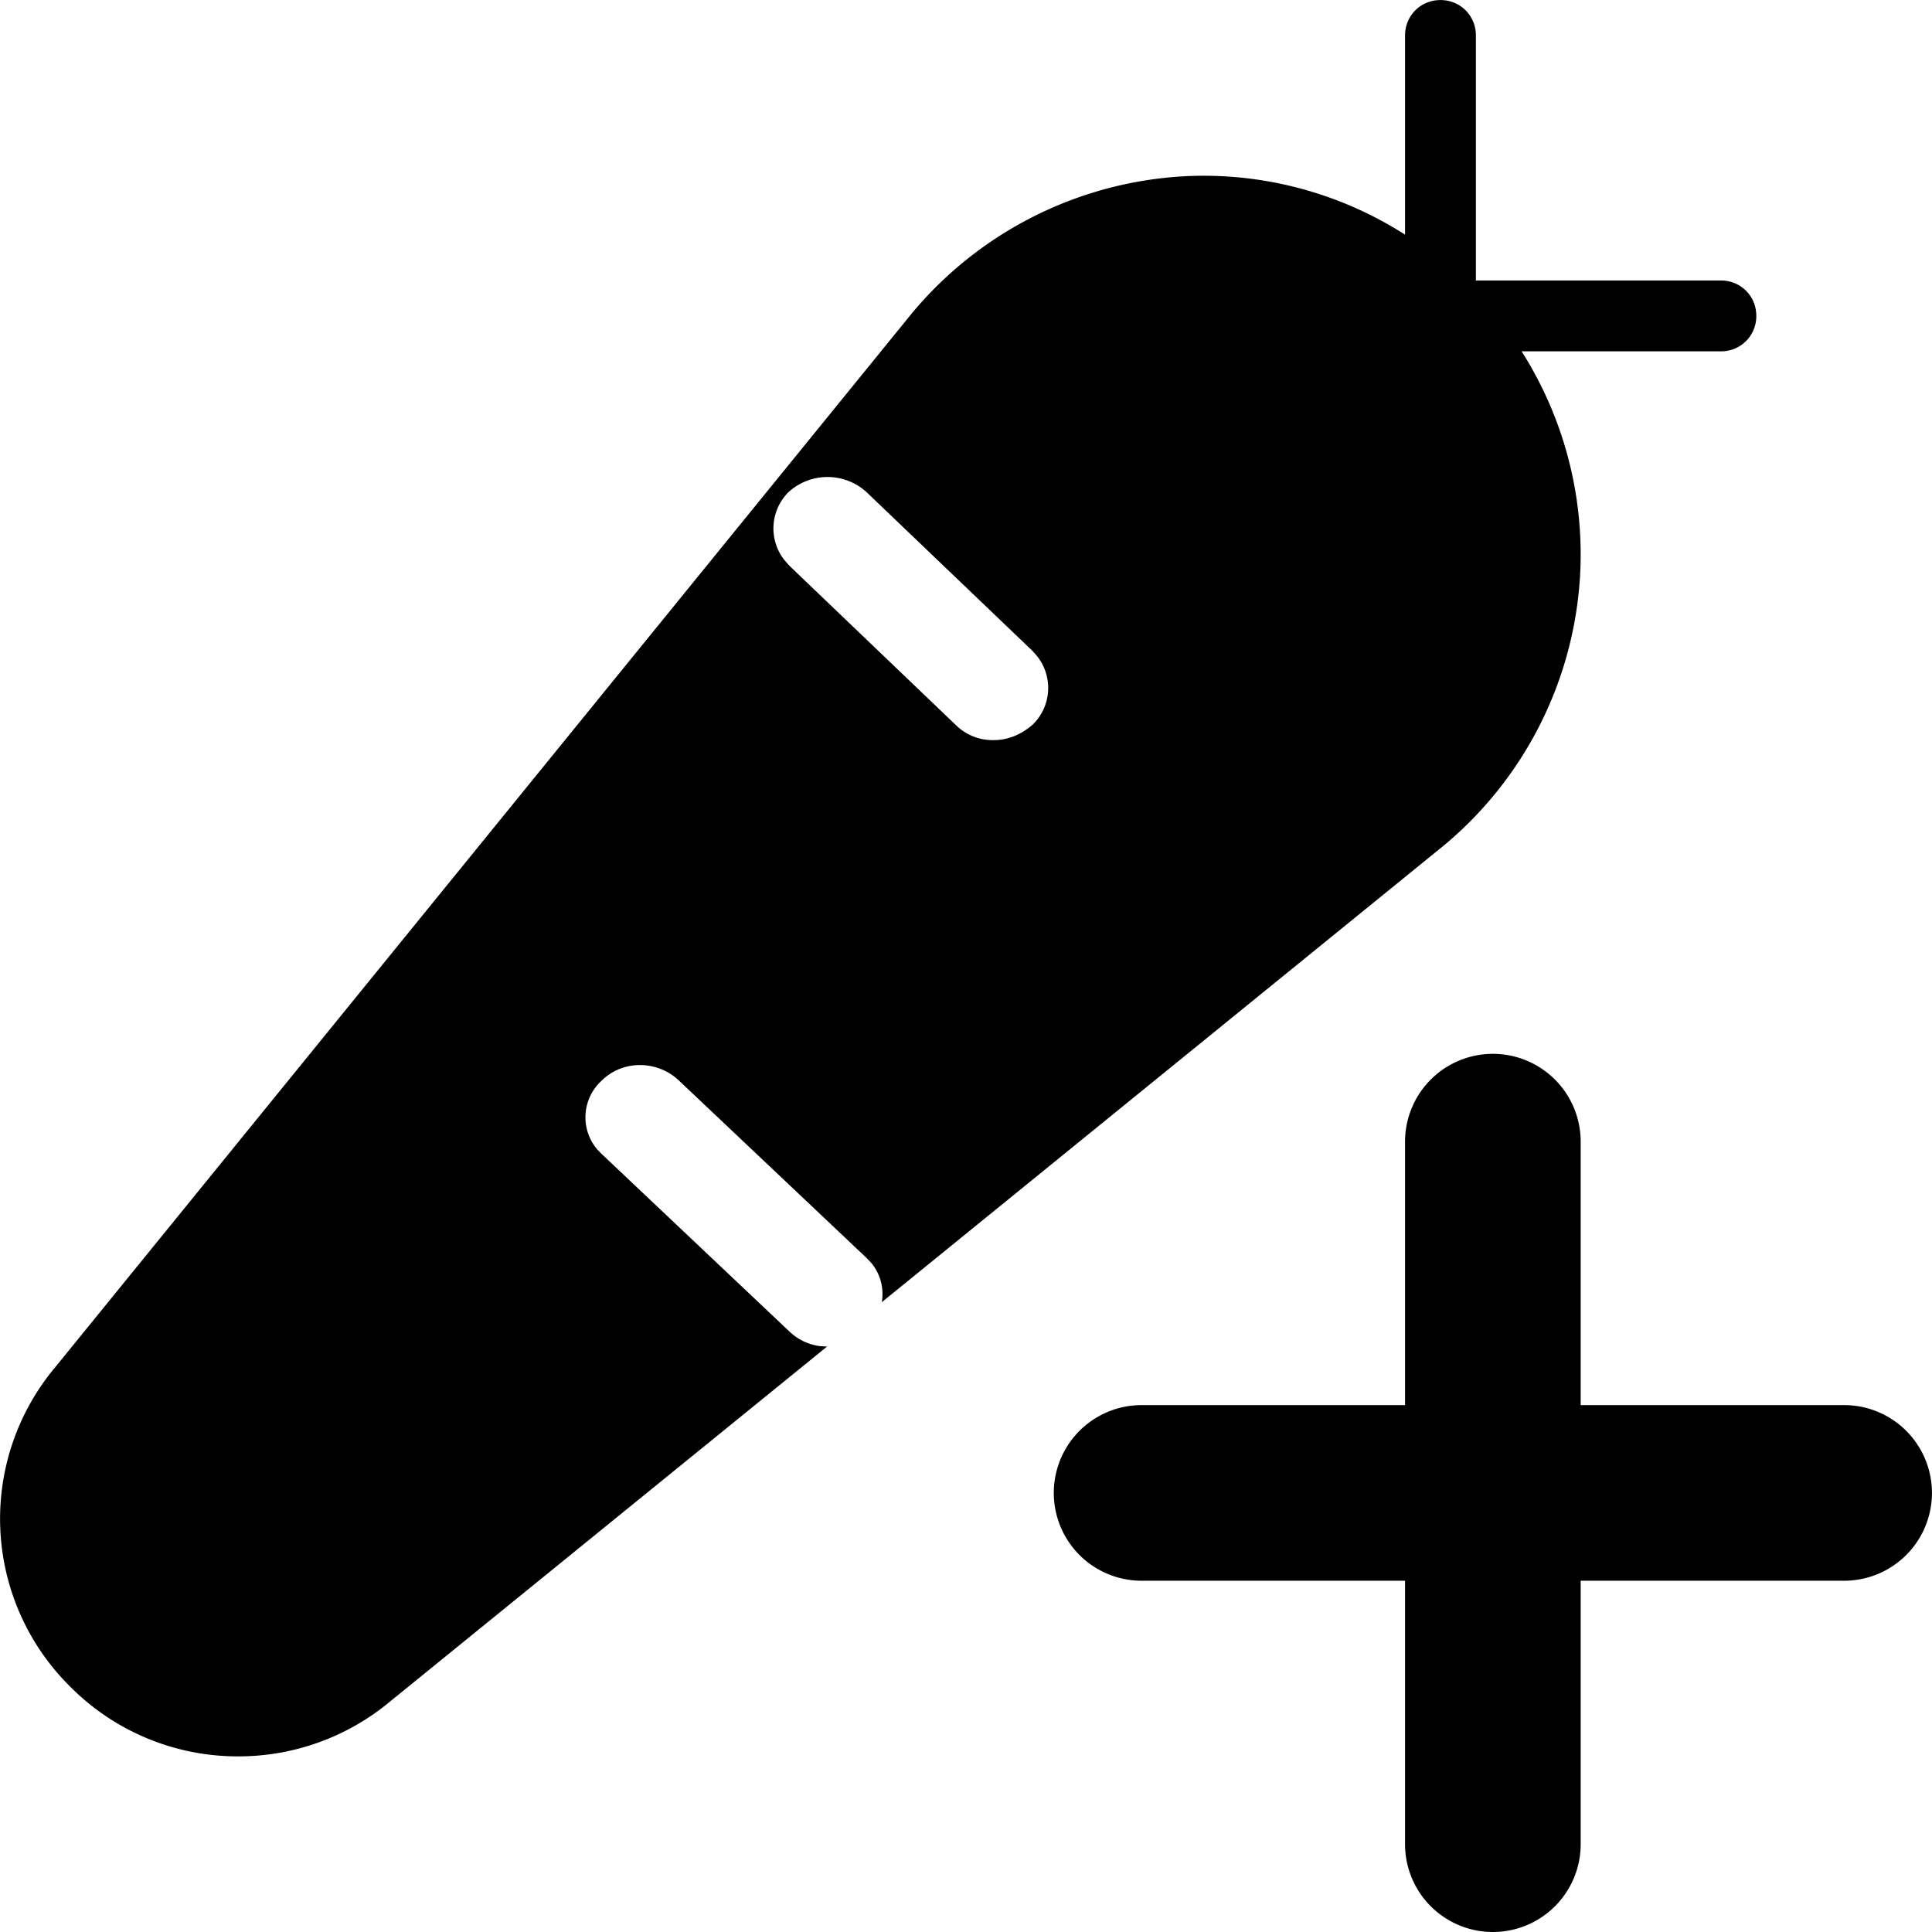 <?xml version="1.0" standalone="no"?><!DOCTYPE svg PUBLIC "-//W3C//DTD SVG 1.1//EN" "http://www.w3.org/Graphics/SVG/1.1/DTD/svg11.dtd"><svg class="icon" width="200px" height="200.00px" viewBox="0 0 1024 1024" version="1.1" xmlns="http://www.w3.org/2000/svg"><path fill="#000000" d="M791.249 558.56a46.544 46.544 0 0 1 46.544 46.544V744.736h139.632a46.544 46.544 0 1 1 0 93.088H837.793v139.632a46.544 46.544 0 1 1-93.088 0V837.824h-139.632a46.544 46.544 0 1 1 0-93.088H744.705v-139.632a46.544 46.544 0 0 1 46.544-46.544z m-27.771-558.529c10.519 0 18.773 8.254 18.773 18.773V148.662h129.858c10.519 0 18.773 8.254 18.773 18.773a18.587 18.587 0 0 1-18.773 18.773h-105.624a200.853 200.853 0 0 1 31.06 117.508 201.194 201.194 0 0 1-72.205 144.349l-297.975 242.122a25.723 25.723 0 0 0-5.554-20.79l-2.731-2.855-99.201-93.802c-11.512-10.984-29.974-10.984-40.959 0a26.282 26.282 0 0 0-2.42 36.428l2.451 2.513 99.201 93.802a28.857 28.857 0 0 0 16.477 8.006l3.724 0.217-231.572 188.1A125.328 125.328 0 0 1 126.196 930.912 124.986 124.986 0 0 1 37.235 893.987a125.048 125.048 0 0 1-7.819-169.513L483.282 166.1a202.249 202.249 0 0 1 145.528-72.733A198.091 198.091 0 0 1 744.705 124.366V18.804c0-10.519 8.254-18.773 18.773-18.773z m-345.357 260.616a27.12 27.12 0 0 0-2.482 36.056l2.482 2.886 88.248 84.462a27.74 27.74 0 0 0 20.2 8.223c7.509 0 14.429-2.731 20.79-8.223a27.12 27.12 0 0 0 2.482-36.087l-2.482-2.855-88.279-84.462a30.719 30.719 0 0 0-40.959 0z"  /></svg>